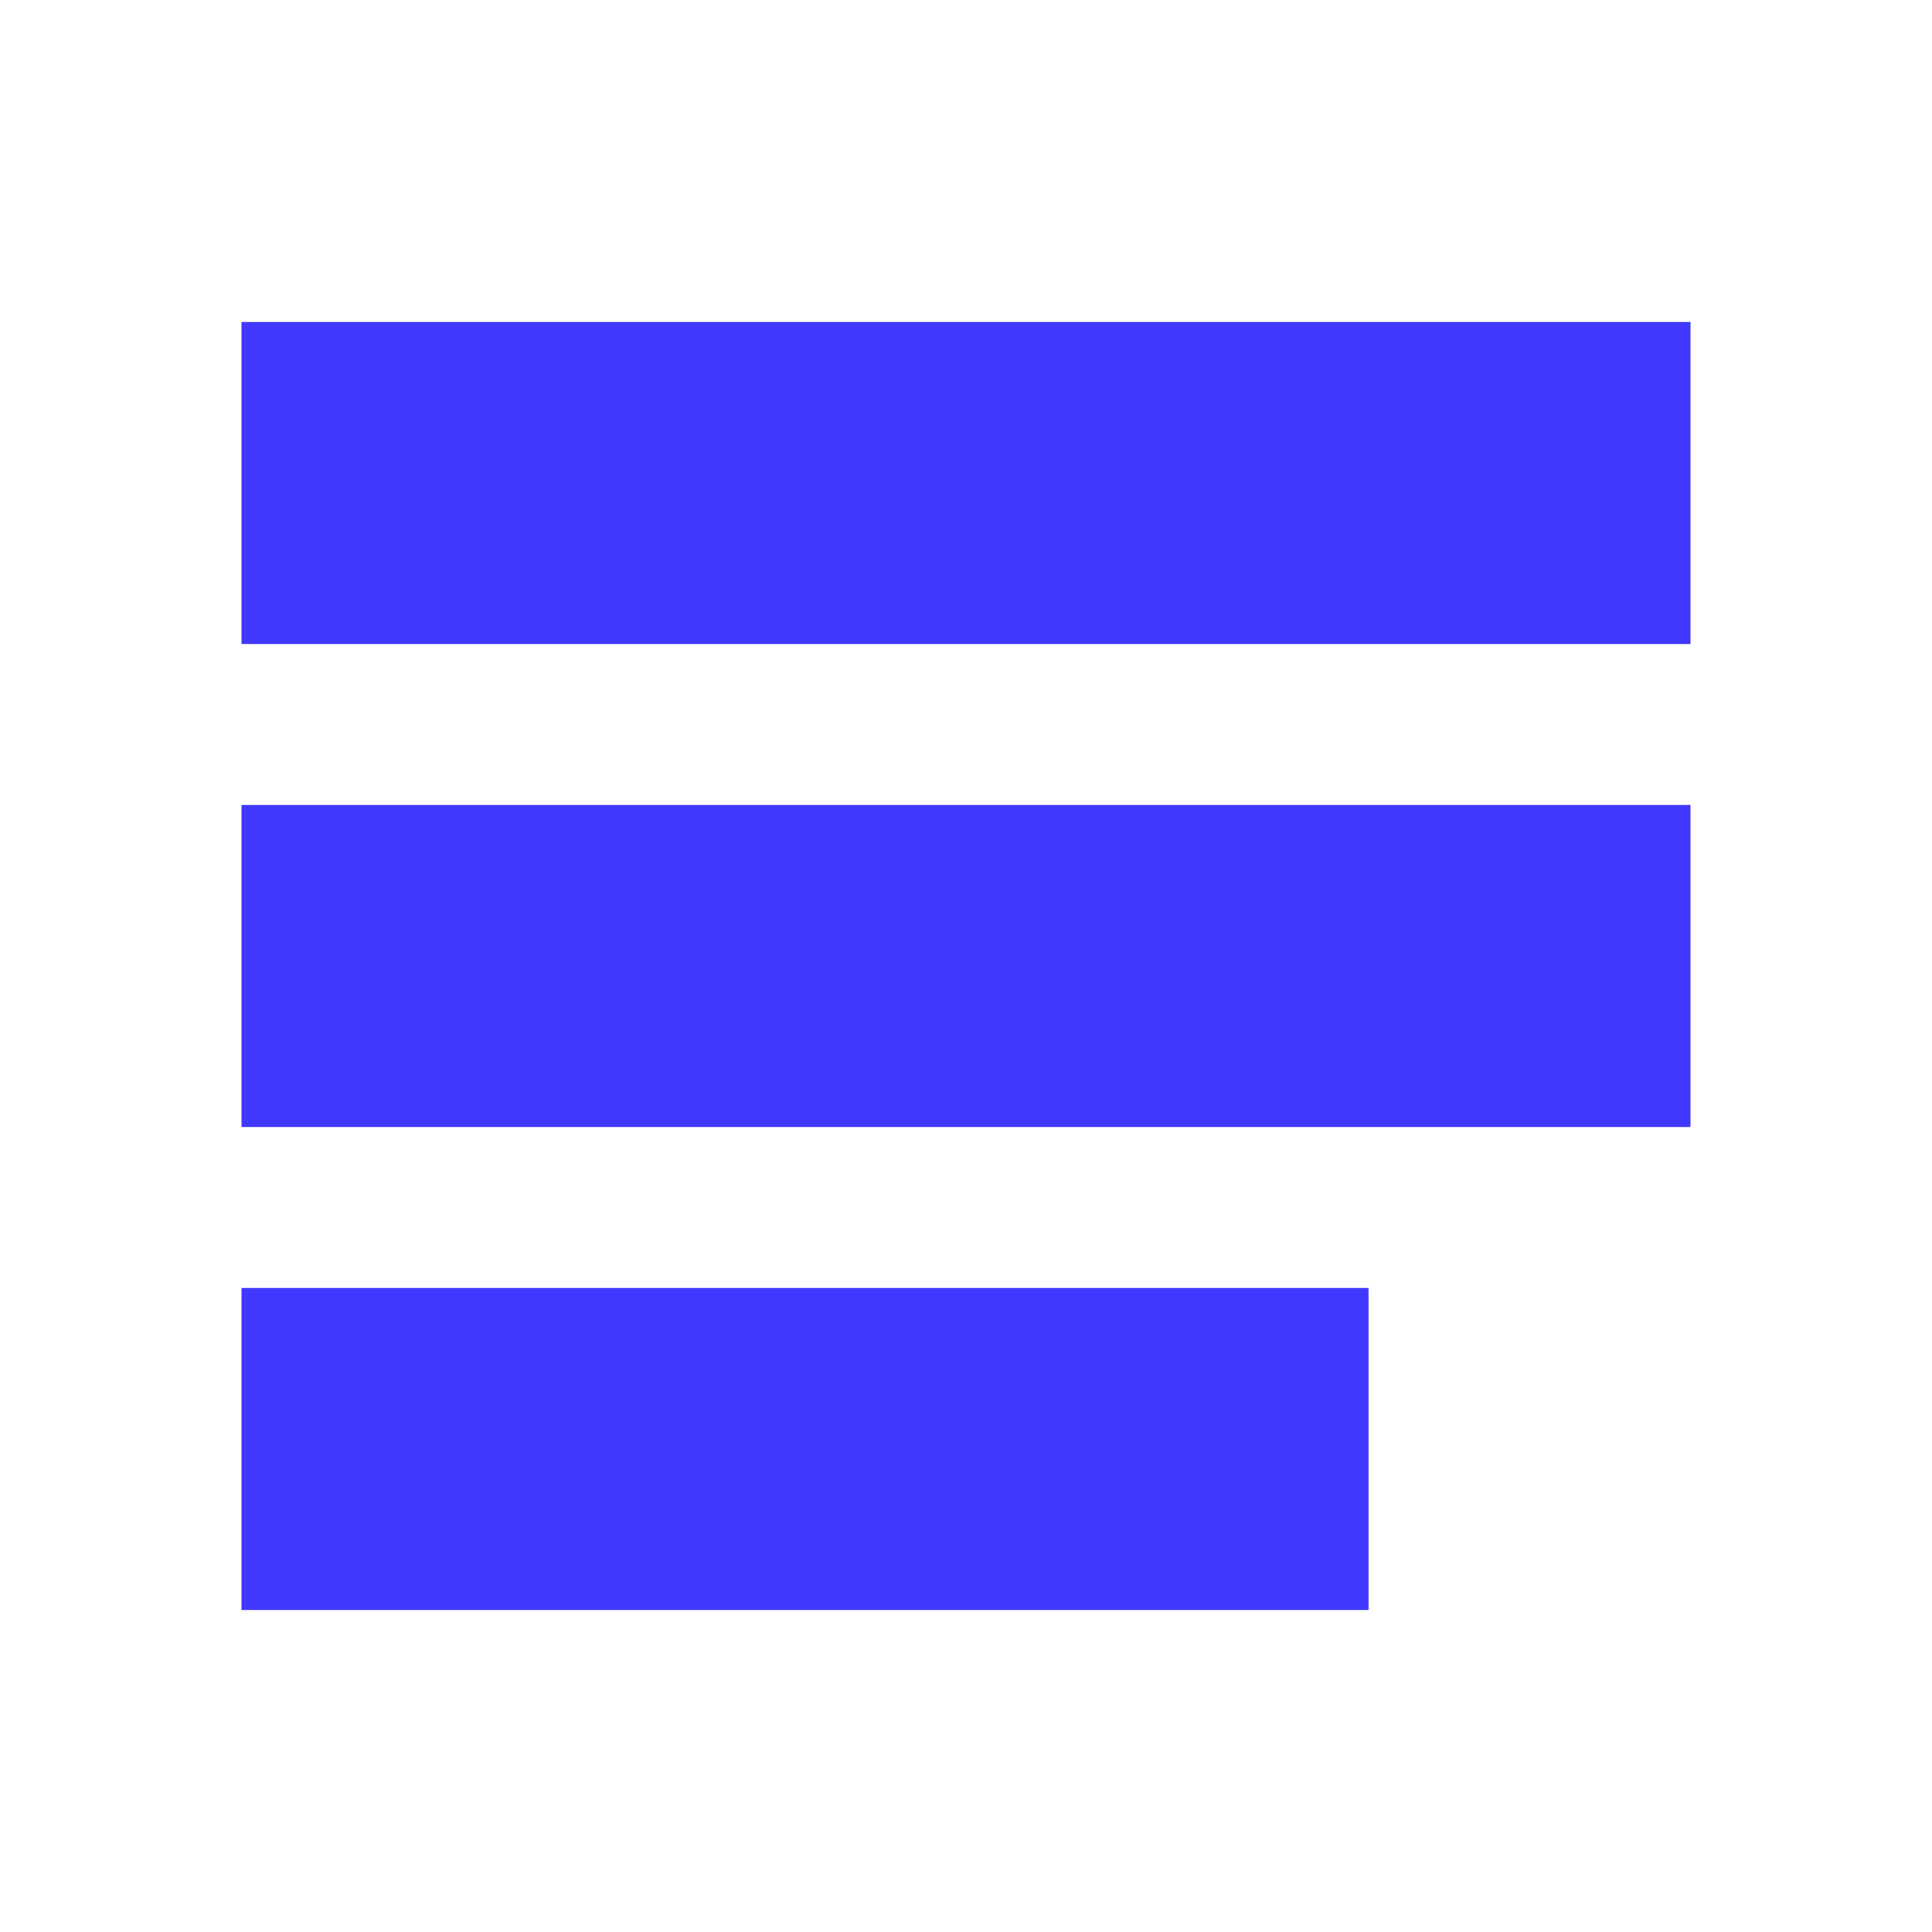 <?xml version="1.0" encoding="UTF-8"?>
<svg width="24px" height="24px" viewBox="0 0 24 24" version="1.1" xmlns="http://www.w3.org/2000/svg" xmlns:xlink="http://www.w3.org/1999/xlink">
    <!-- Generator: Sketch 61 (89581) - https://sketch.com -->
    <title>icons/system/fill/menu</title>
    <desc>Created with Sketch.</desc>
    <g id="icons/system/fill/menu" stroke="none" stroke-width="1" fill="none" fill-rule="evenodd">
        <path d="M17,16 L17,20 L3,20 L3,16 L17,16 Z M21,10 L21,14 L3,14 L3,10 L21,10 Z M21,4 L21,8 L3,8 L3,4 L21,4 Z" id="Shape" fill="#4038FF" fill-rule="nonzero"></path>
    </g>
</svg>